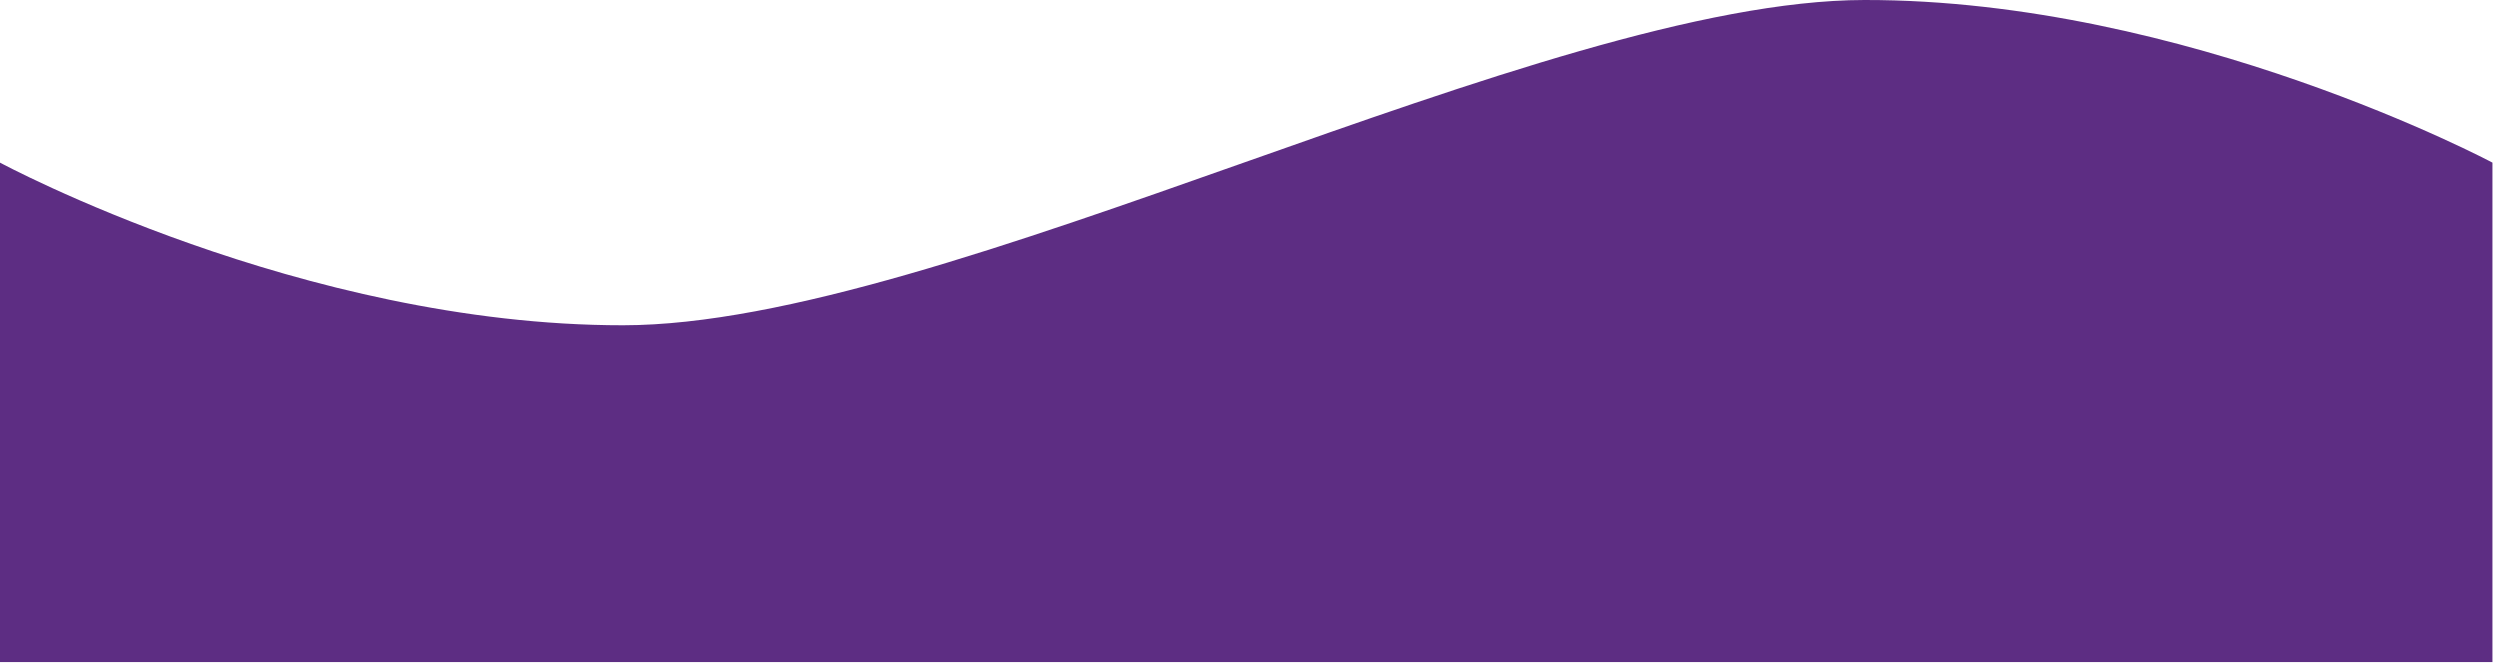 <svg width="175" height="47" viewBox="0 0 175 47" fill="none" xmlns="http://www.w3.org/2000/svg">
<path fill-rule="evenodd" clip-rule="evenodd" d="M0 11.384C0 11.384 21.134 22.78 43.618 22.769C66.102 22.758 107.969 0.033 130.508 6.92558e-05C153.047 -0.032 174.471 11.384 174.471 11.384V46.346H0V11.384Z" fill="url(#paint0_linear_14_13)"/>
<defs>
<linearGradient id="paint0_linear_14_13" x1="0" y1="4634.59" x2="0" y2="0" gradientUnits="userSpaceOnUse">
<stop stop-color="#5D2D83"/>
<stop offset="1" stop-color="#5D2D83"/>
</linearGradient>
</defs>
</svg>
